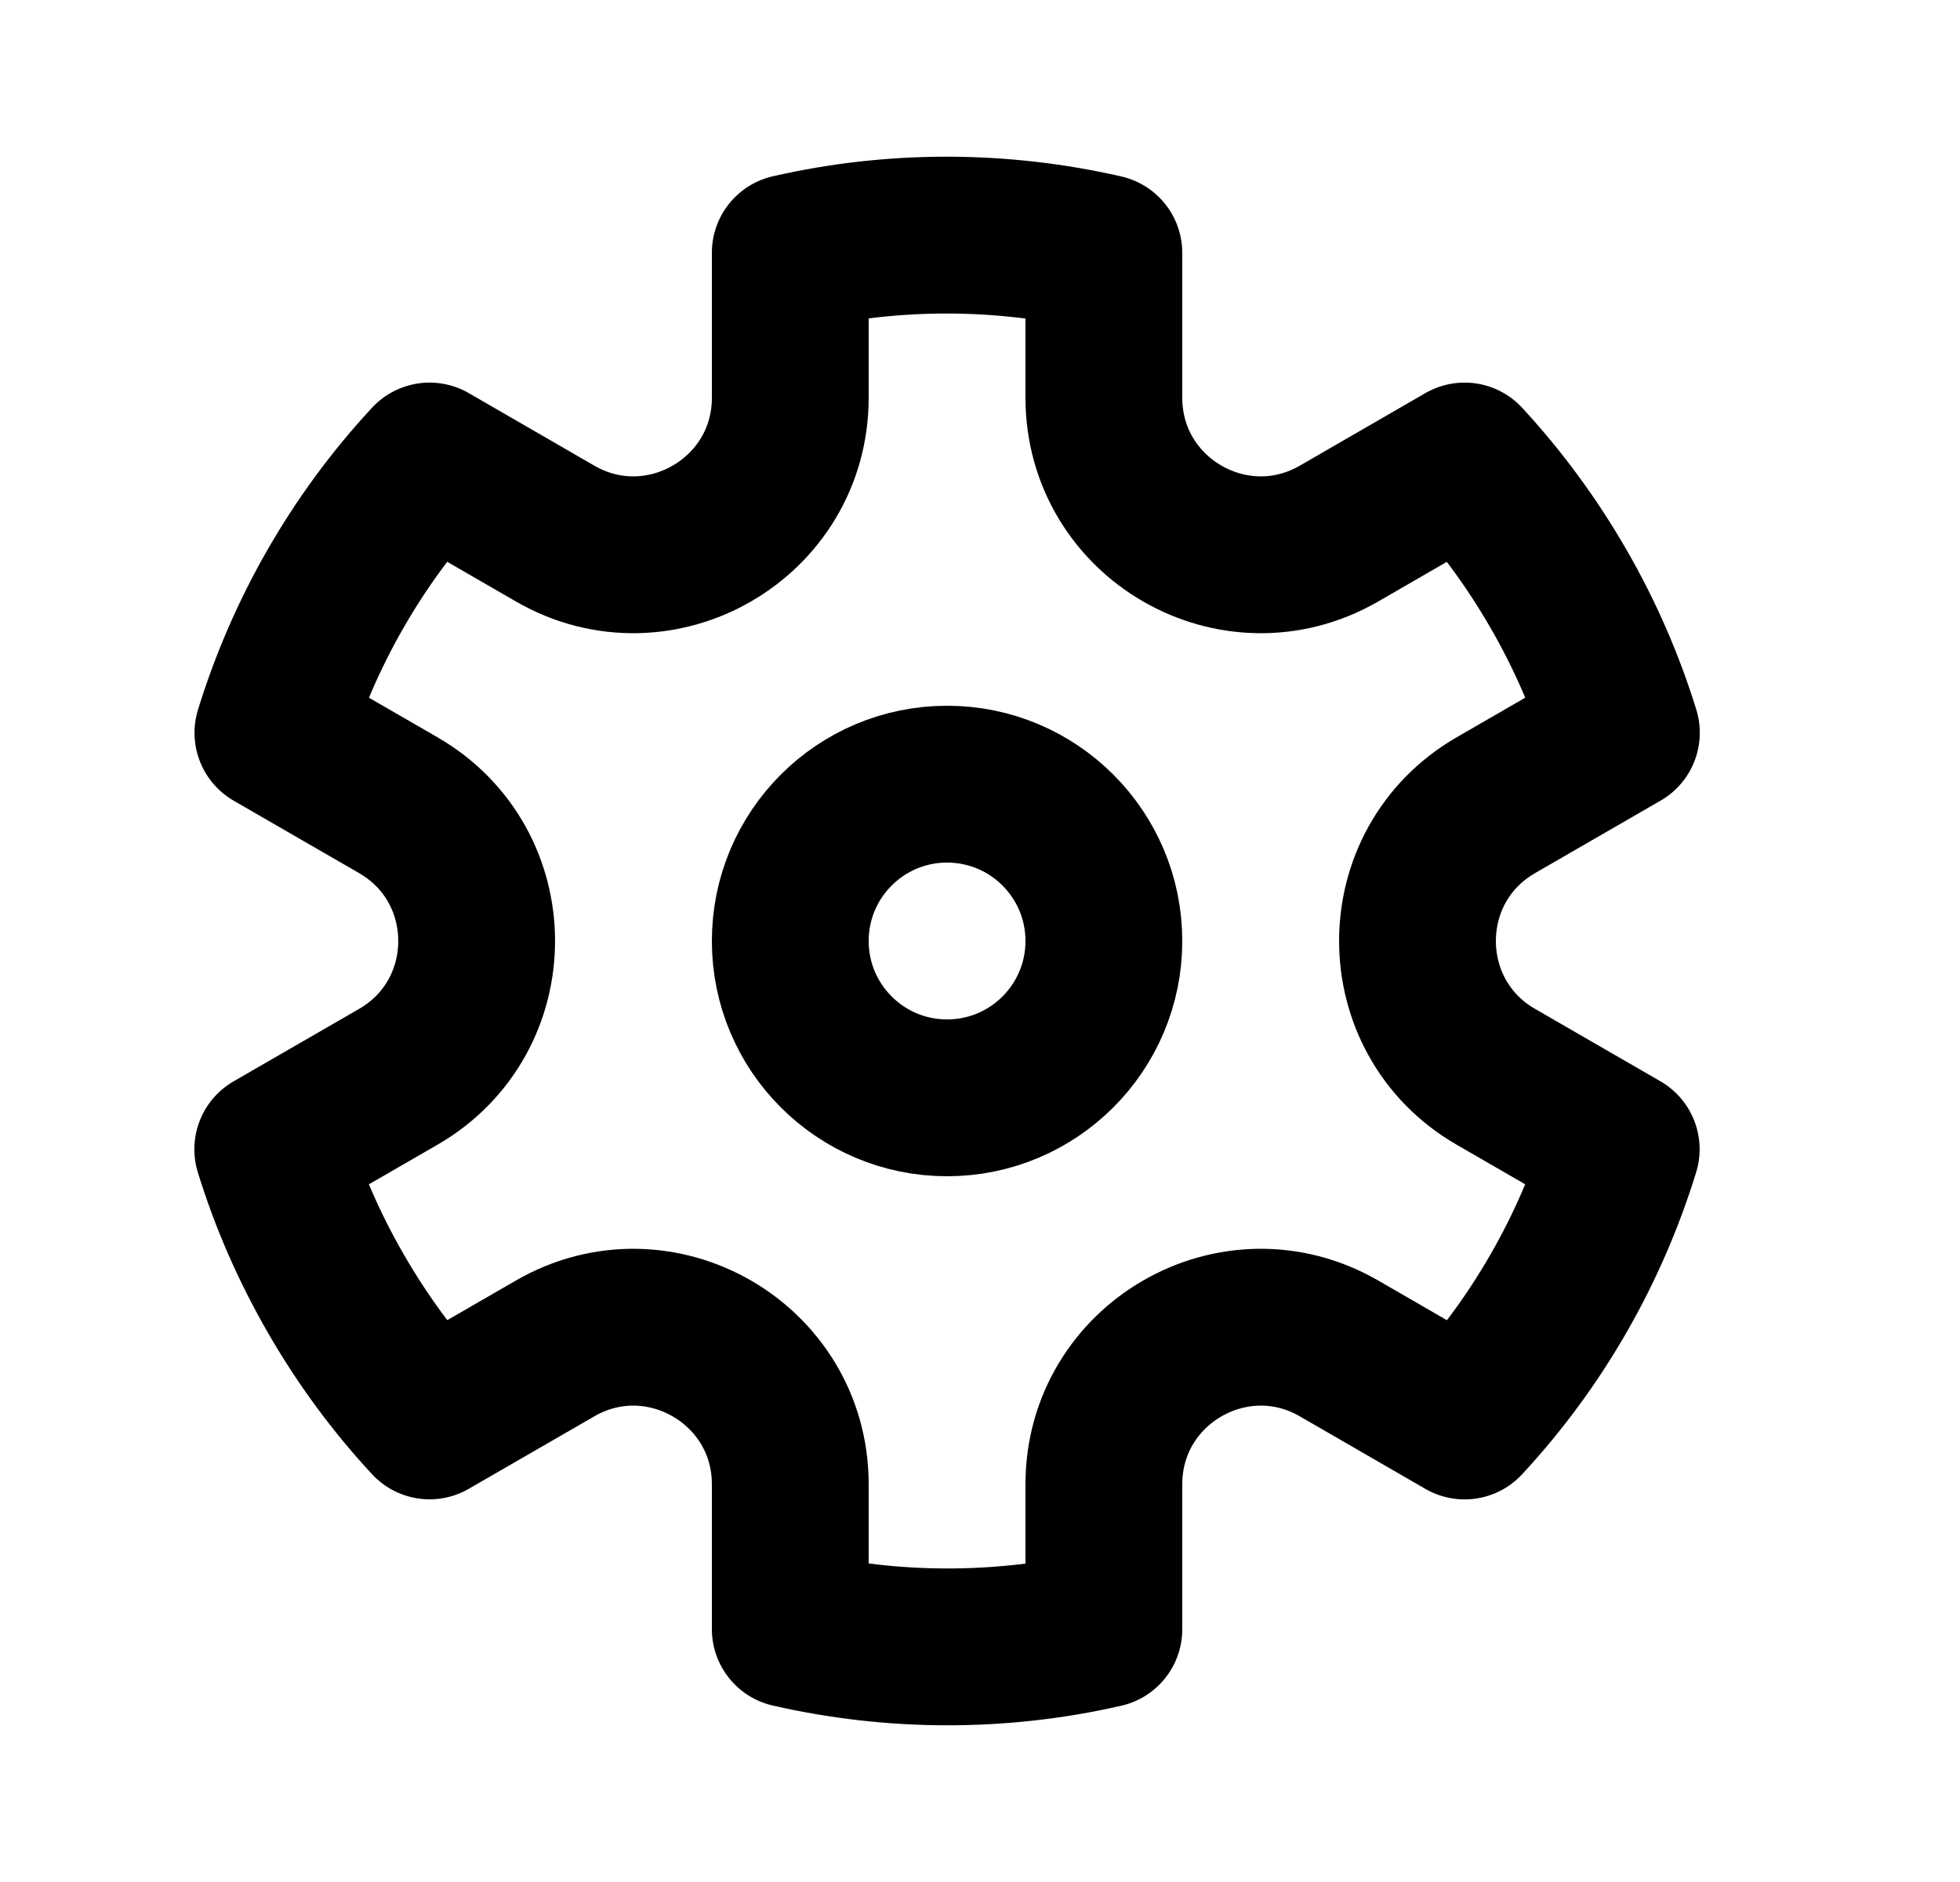 <svg width="25" height="24" viewBox="0 0 25 24" fill="none" xmlns="http://www.w3.org/2000/svg">
<g clip-path="url(#clip0_260_812)">
<circle cx="12.08" cy="12" r="2" stroke="currentColor" stroke-width="2"/>
<path d="M5.479 5.879C4.549 6.881 3.874 8.071 3.481 9.345L5.08 10.268C6.413 11.038 6.413 12.962 5.08 13.732L3.479 14.656C3.674 15.287 3.942 15.905 4.286 16.5C4.629 17.095 5.031 17.637 5.479 18.12L7.08 17.196C8.413 16.426 10.08 17.389 10.08 18.928L10.08 20.775C11.38 21.072 12.747 21.082 14.08 20.777L14.08 18.928C14.08 17.389 15.747 16.426 17.08 17.196L18.681 18.121C19.611 17.119 20.286 15.93 20.679 14.655L19.08 13.732C17.747 12.962 17.747 11.038 19.08 10.268L20.681 9.344C20.486 8.714 20.218 8.095 19.874 7.5C19.53 6.905 19.129 6.364 18.681 5.879L17.08 6.804C15.747 7.574 14.08 6.611 14.08 5.072L14.08 3.225C12.78 2.928 11.413 2.918 10.08 3.223L10.08 5.072C10.08 6.611 8.413 7.574 7.08 6.804L5.479 5.879Z" stroke="currentColor" stroke-width="2" stroke-linejoin="round"/>
</g>
<defs>
<clipPath id="clip0_260_812">
<rect width="24" height="24" fill="white" transform="translate(0.08)"/>
</clipPath>
</defs>
</svg>
